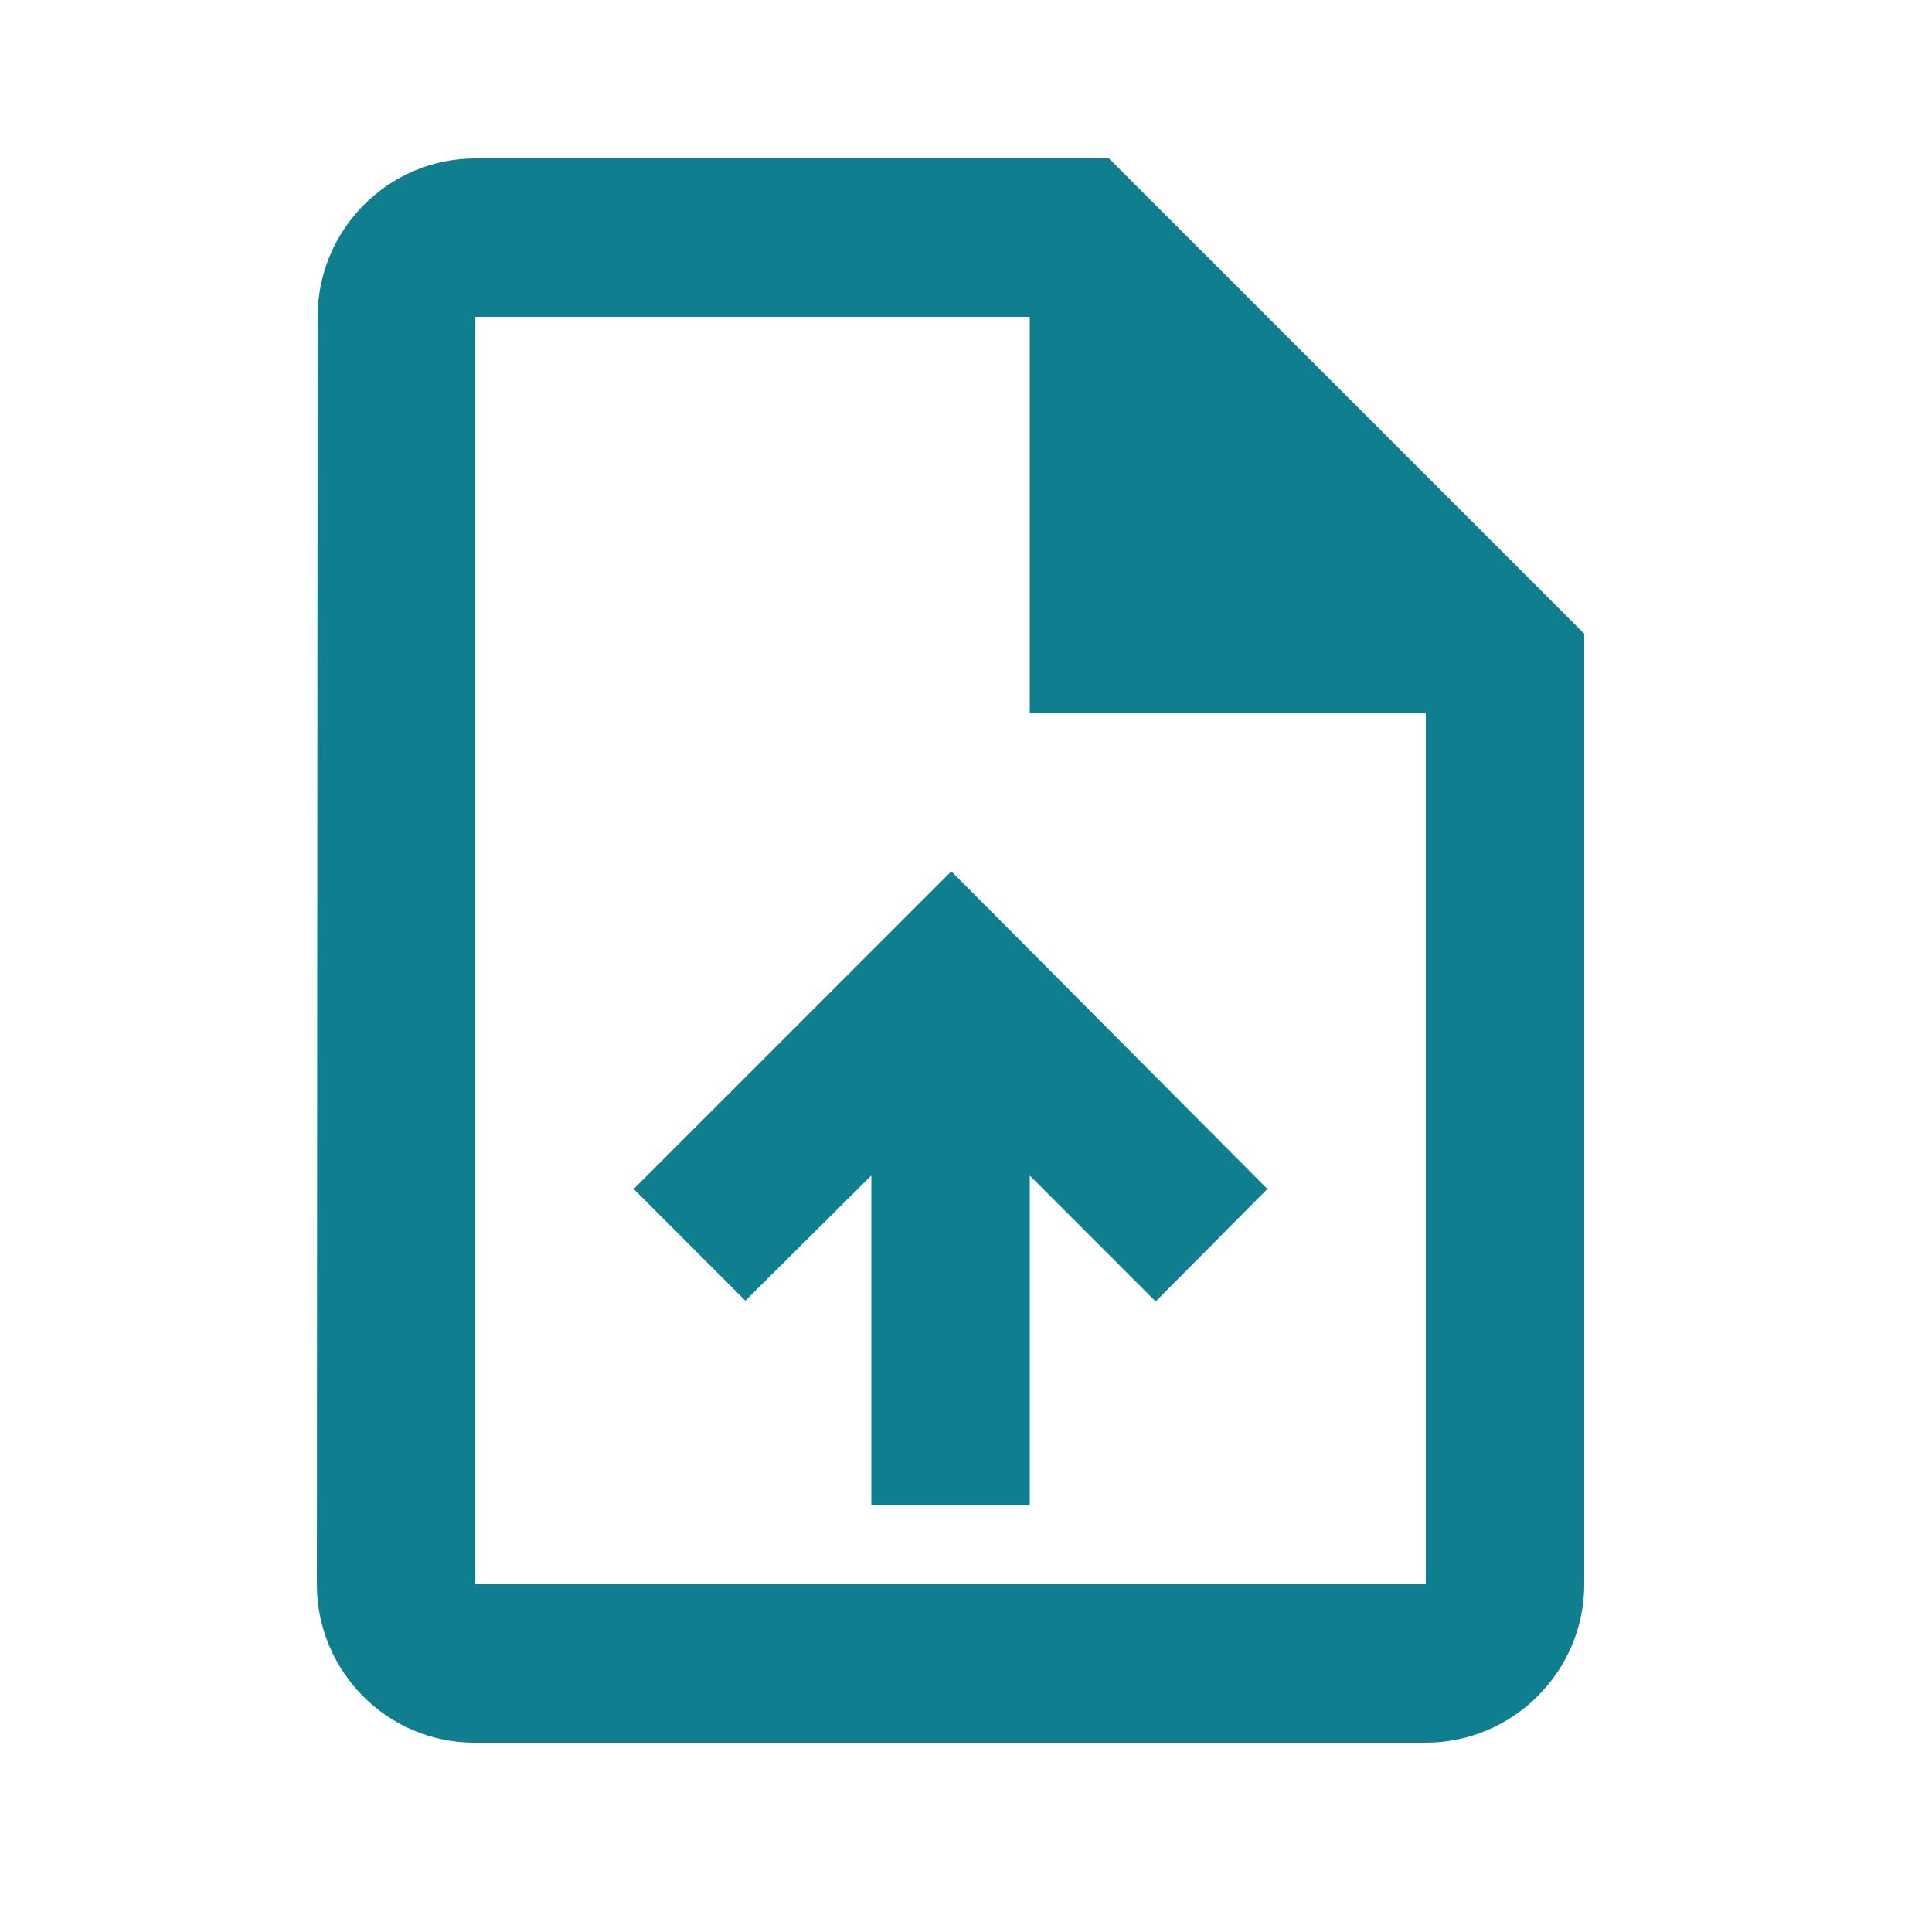<svg width="25" height="25" viewBox="0 0 25 25" fill="none" xmlns="http://www.w3.org/2000/svg">
<path d="M14.35 2.05H6.15C5.022 2.05 4.11 2.973 4.11 4.1L4.1 20.5C4.1 21.628 5.012 22.55 6.139 22.55H18.45C19.577 22.55 20.5 21.628 20.5 20.5V8.2L14.35 2.05ZM18.45 20.5H6.15V4.1H13.325V9.225H18.45V20.5ZM8.2 15.385L9.645 16.831L11.275 15.211V19.475H13.325V15.211L14.954 16.841L16.4 15.385L12.31 11.275L8.2 15.385Z" fill="#0F7F90"/>
</svg>
